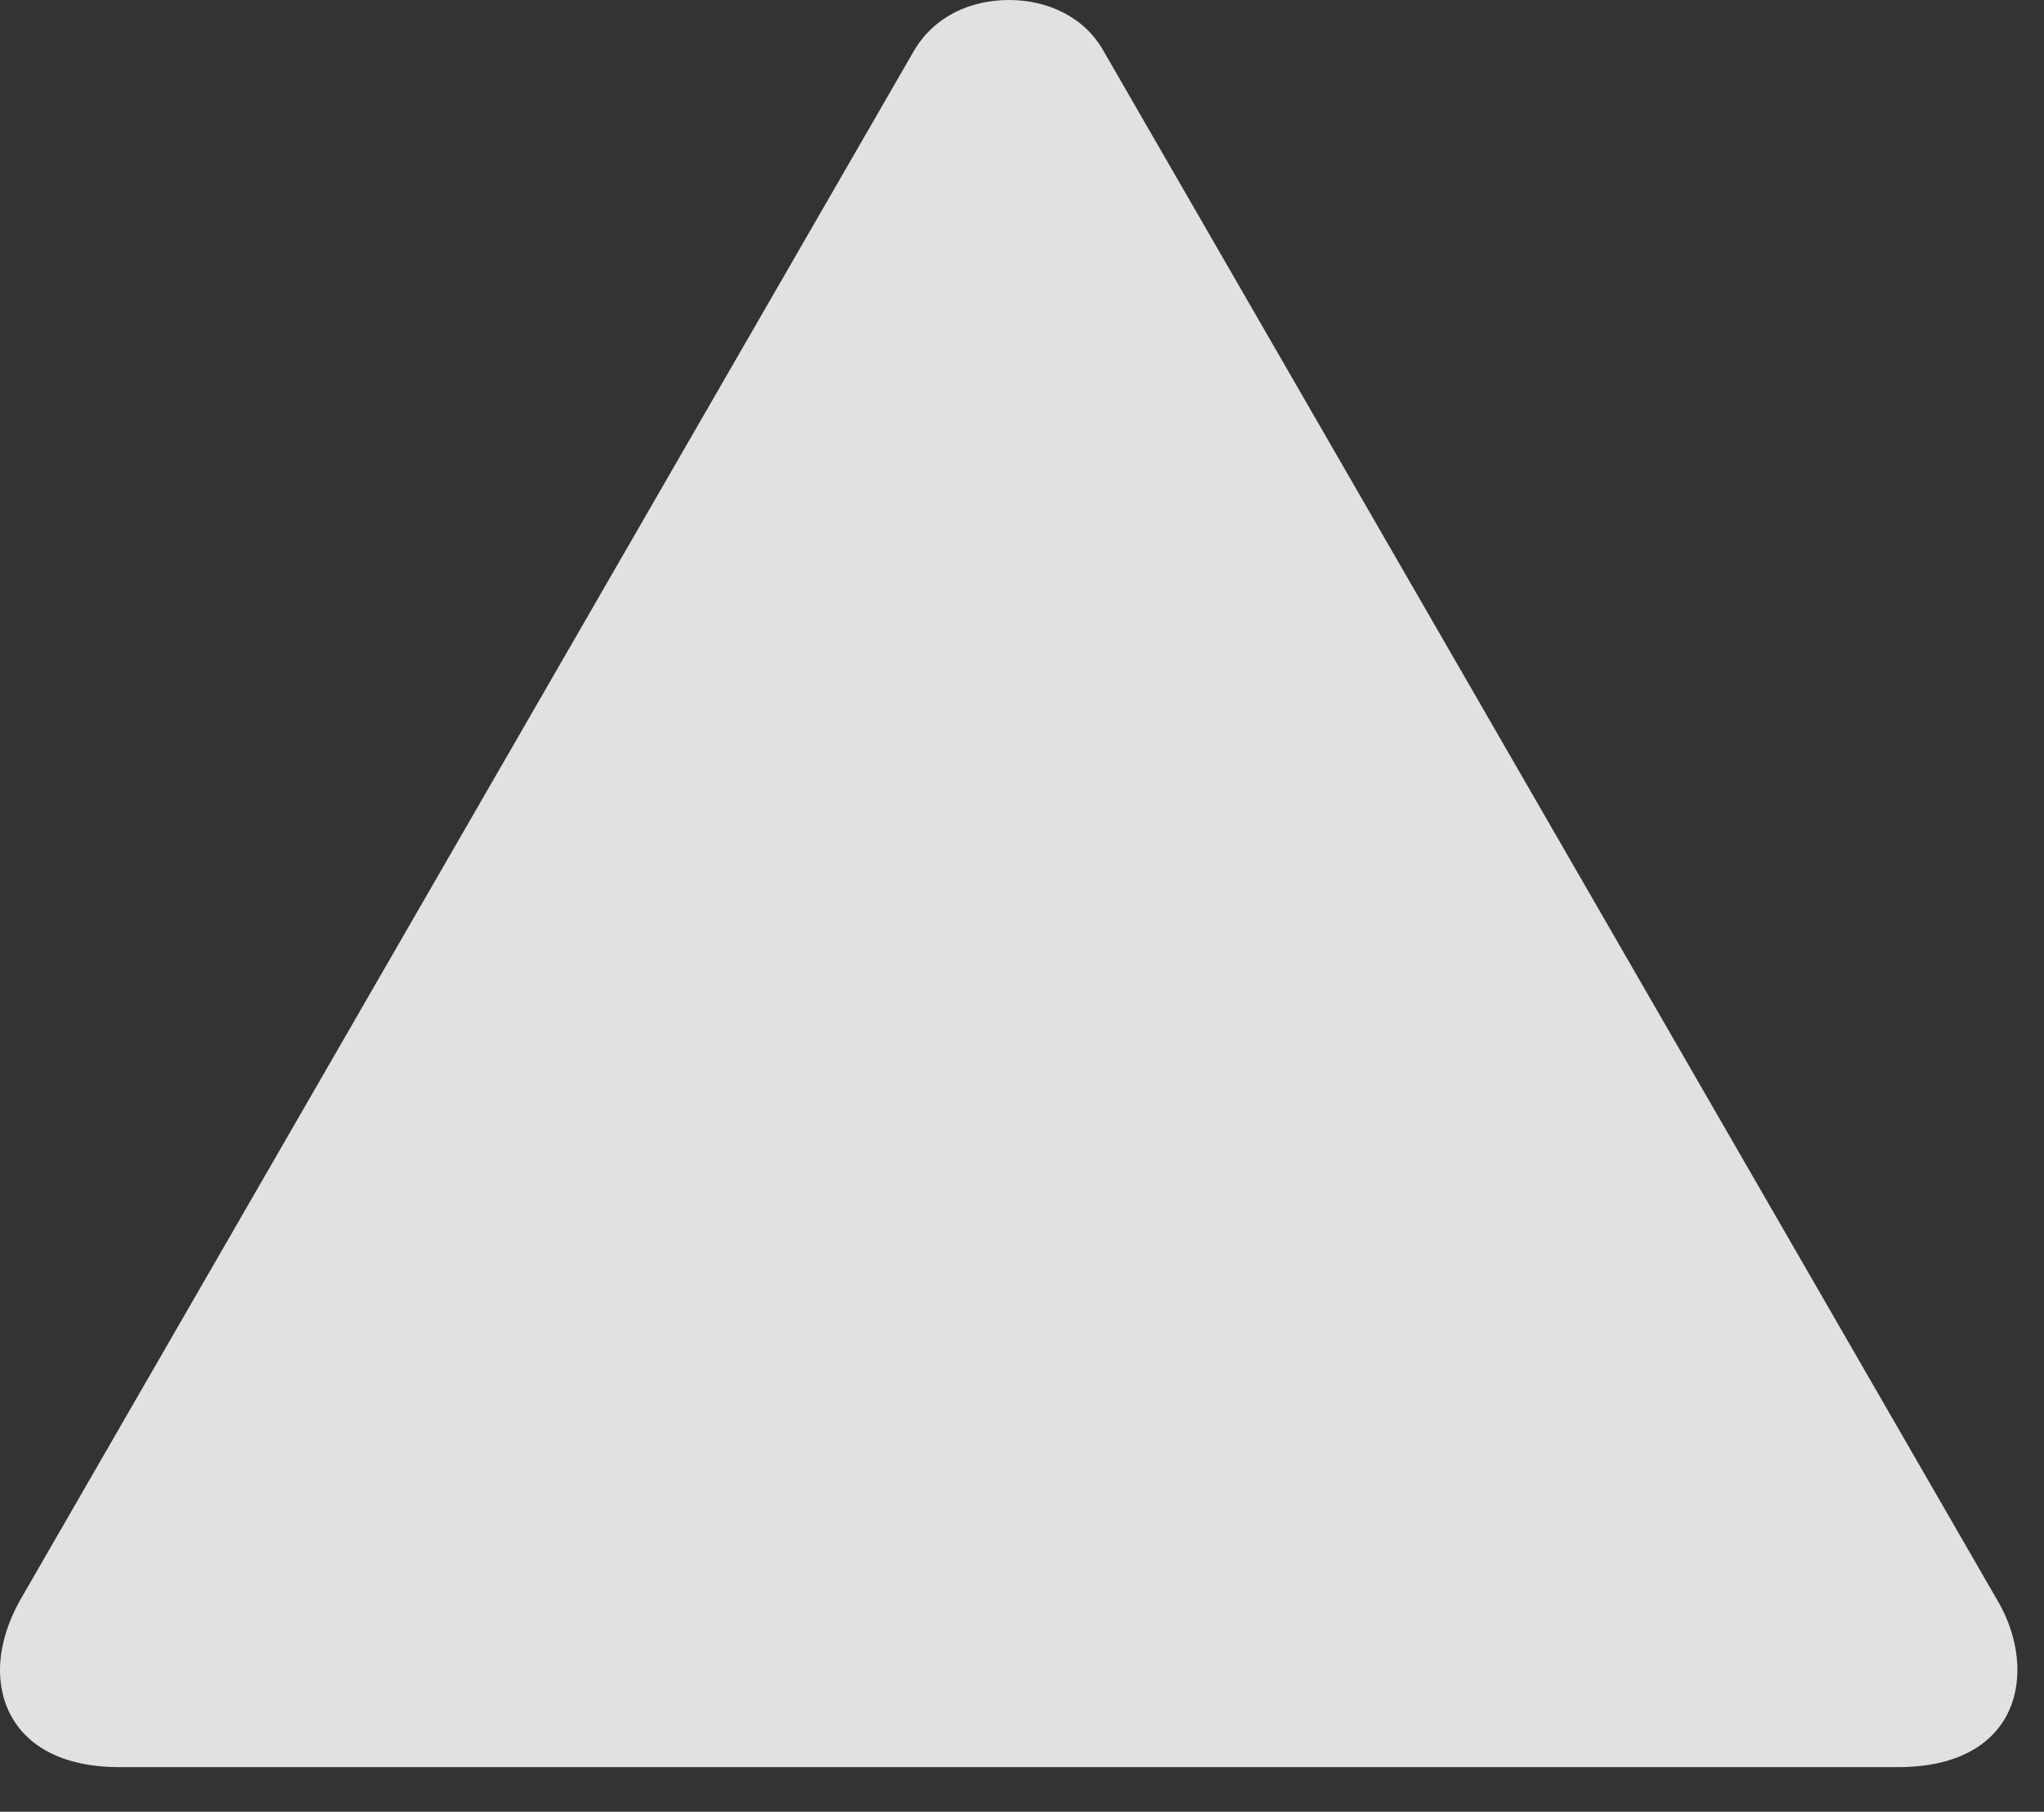 <?xml version="1.0" encoding="UTF-8"?>
<!--Generator: Apple Native CoreSVG 326-->
<!DOCTYPE svg
PUBLIC "-//W3C//DTD SVG 1.1//EN"
       "http://www.w3.org/Graphics/SVG/1.1/DTD/svg11.dtd">
<svg version="1.1" xmlns="http://www.w3.org/2000/svg" xmlns:xlink="http://www.w3.org/1999/xlink" viewBox="0 0 27.734 24.58">
 <rect x="0" y="0" width="27.734" height="24.58" fill="#333333" stroke="none"/>
 <g>
  <rect height="24.58" opacity="0" width="27.734" x="0" y="0"/>
  <path d="M1.621 23.975L25.752 23.975C26.885 23.975 27.373 23.369 27.373 22.656C27.373 22.354 27.285 22.021 27.1 21.709L14.98 0.703C14.717 0.225 14.209 0 13.691 0C13.164 0 12.666 0.225 12.393 0.703L0.273 21.709C0.098 22.021 0 22.354 0 22.656C0 23.369 0.498 23.975 1.621 23.975Z" fill="white" fill-opacity="0.85"/>
 </g>
</svg>
